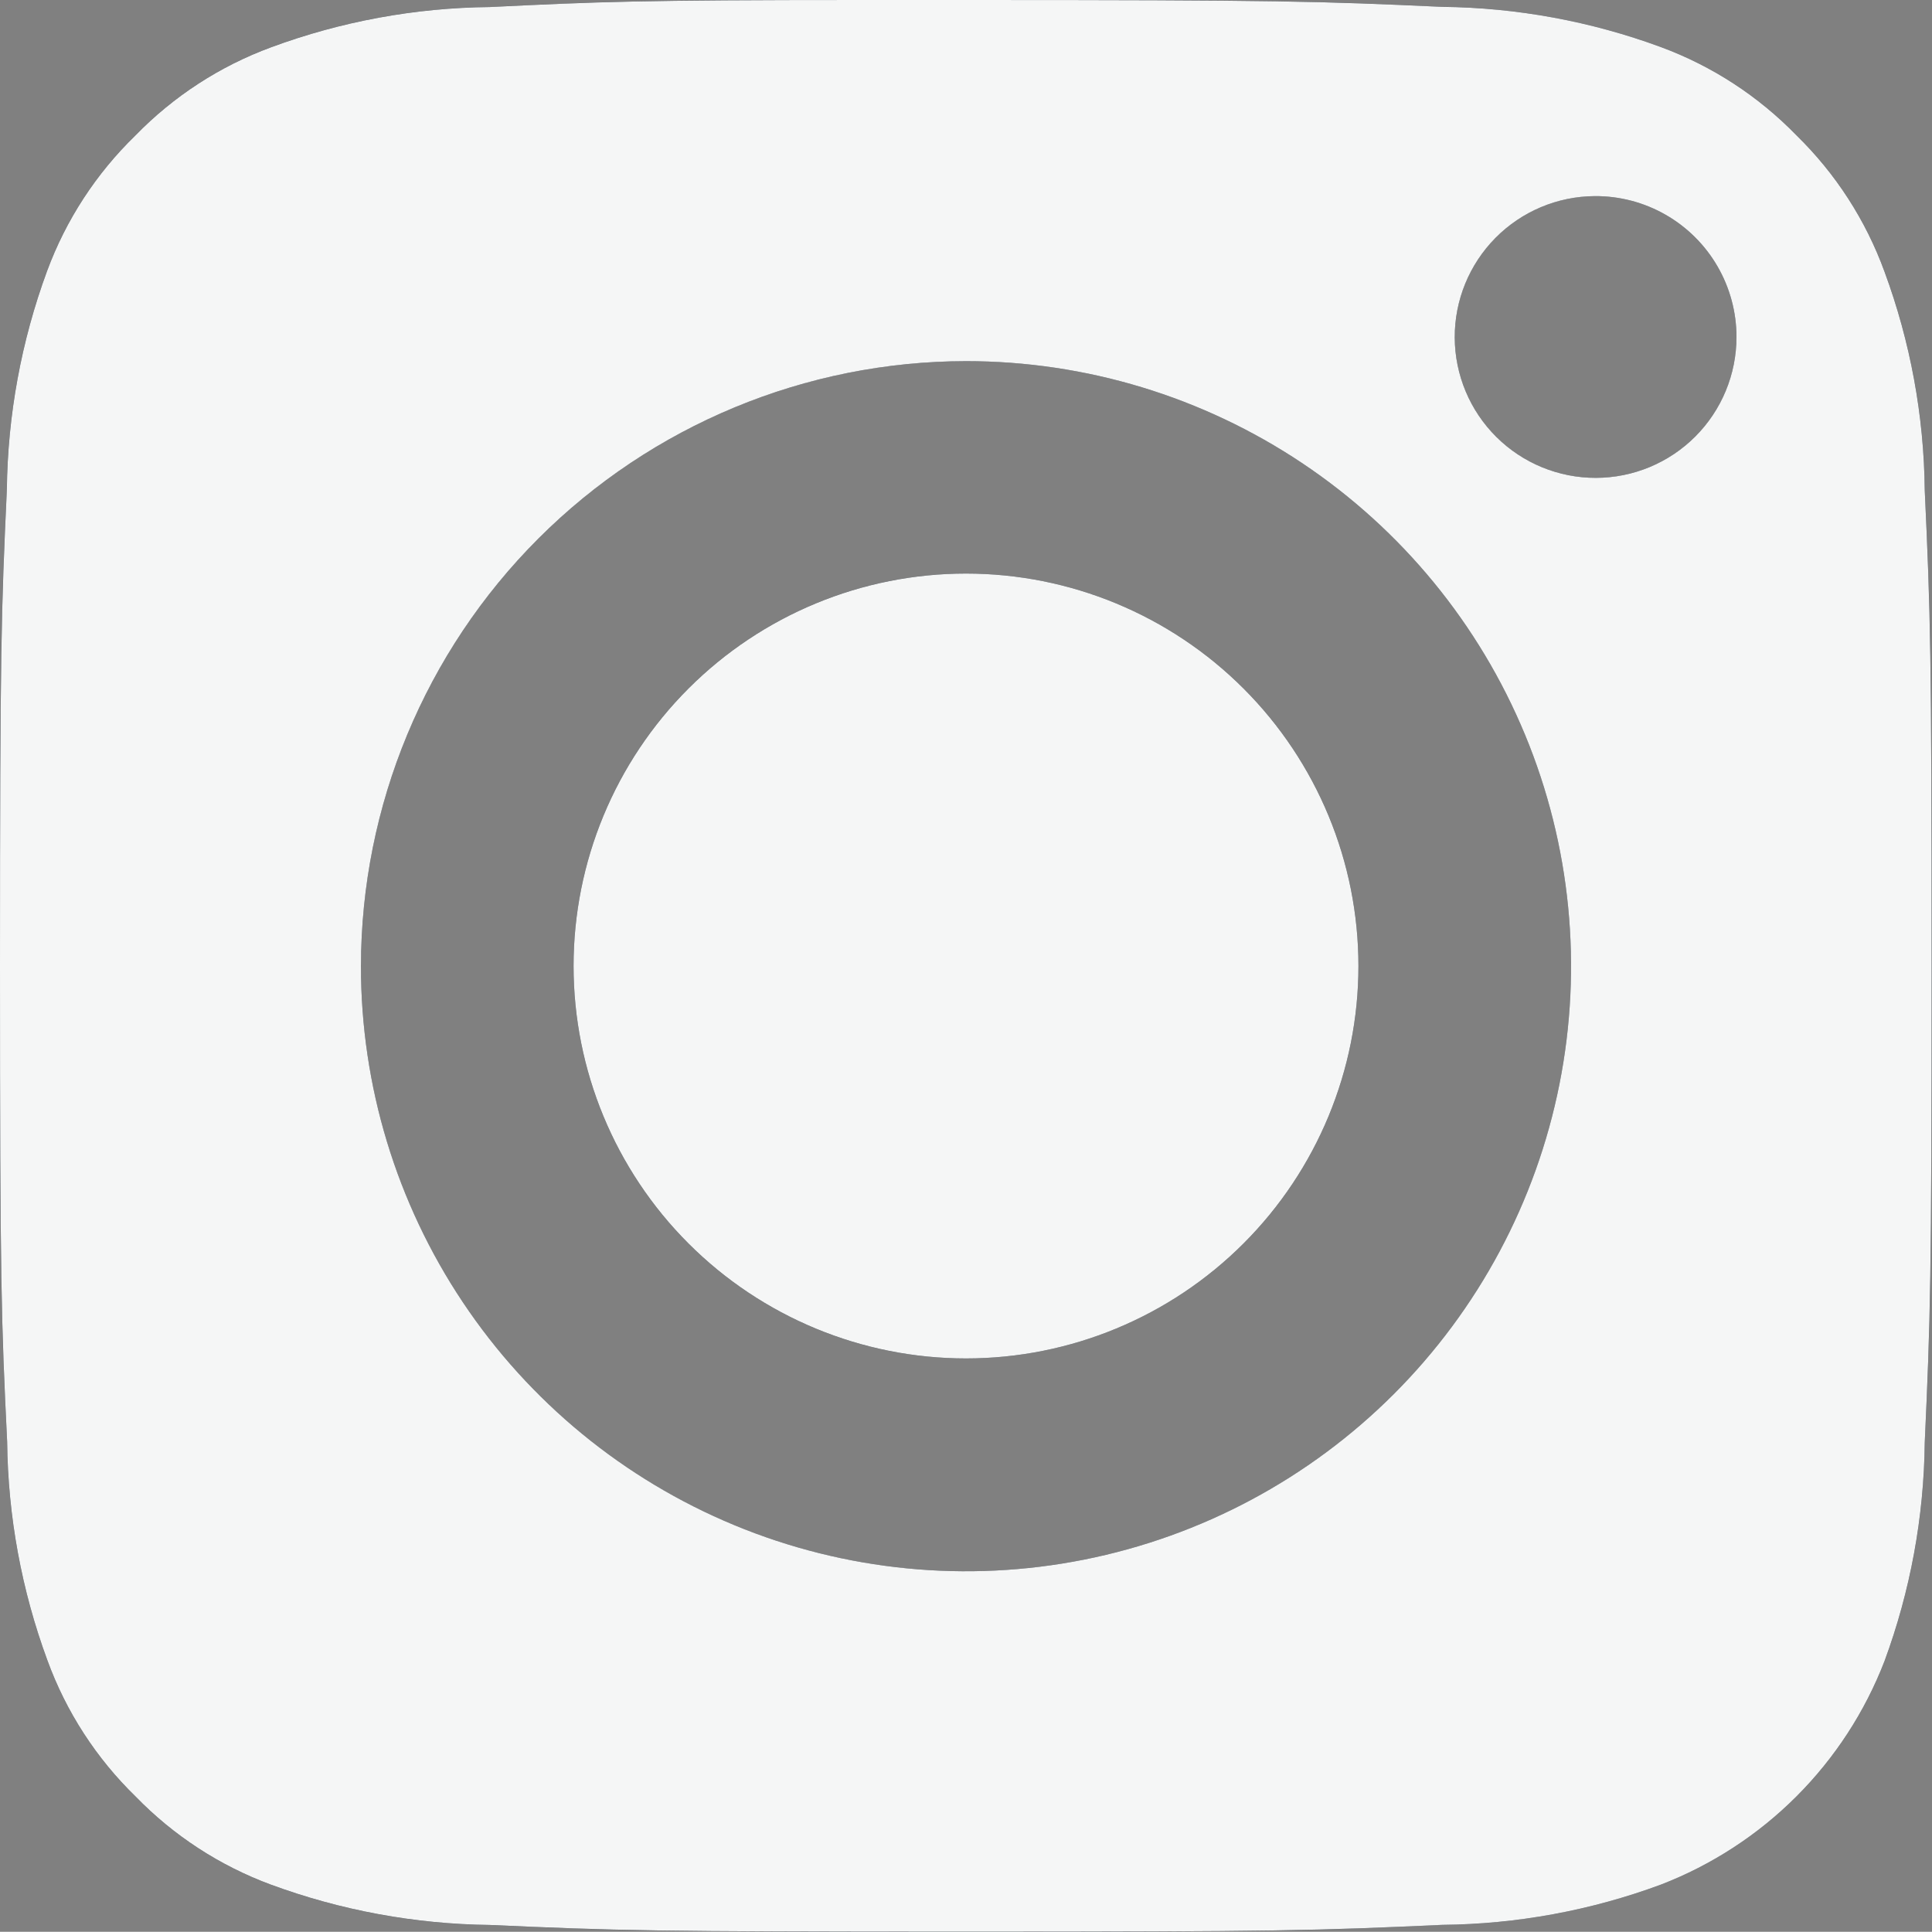 <svg id="icons_social_facebook" data-name="icons/social/facebook" xmlns="http://www.w3.org/2000/svg" xmlns:xlink="http://www.w3.org/1999/xlink" width="19.2" height="19.198" viewBox="0 0 19.2 19.198">
  <rect x="0" y="0" width="19.2" height="19.198" fill="#808080" stroke="none"/>
  <defs>
    <clipPath id="clip-path">
      <path id="Mask" d="M4.868,19.13a6.515,6.515,0,0,1-2.174-.4,3.623,3.623,0,0,1-1.346-.876A3.614,3.614,0,0,1,.471,16.5a6.48,6.48,0,0,1-.4-2.173C.012,13.117,0,12.75,0,9.6S.012,6.08.068,4.867a6.5,6.5,0,0,1,.4-2.174,3.629,3.629,0,0,1,.877-1.346A3.629,3.629,0,0,1,2.694.47a6.447,6.447,0,0,1,2.174-.4C5.953.017,6.363,0,8.55,0L9.6,0c3.129,0,3.5.012,4.732.068a6.48,6.48,0,0,1,2.174.4,3.631,3.631,0,0,1,1.346.876A3.626,3.626,0,0,1,18.728,2.7a6.46,6.46,0,0,1,.4,2.174c.057,1.229.068,1.6.068,4.73s-.012,3.5-.068,4.73a6.48,6.48,0,0,1-.4,2.174,3.877,3.877,0,0,1-2.222,2.221,6.429,6.429,0,0,1-2.174.4c-1.249.057-1.622.068-4.732.068S6.117,19.186,4.868,19.13ZM3.587,9.6A6.013,6.013,0,1,0,9.6,3.589,6.02,6.02,0,0,0,3.587,9.6ZM15.848,1.949a1.4,1.4,0,1,0,1.409,1.4,1.4,1.4,0,0,0-1.409-1.4ZM5.7,9.6a3.9,3.9,0,1,1,3.9,3.9A3.9,3.9,0,0,1,5.7,9.6Z" fill="#212b36"/>
    </clipPath>
  </defs>
  <path id="Mask-2" data-name="Mask" d="M4.868,19.13a6.515,6.515,0,0,1-2.174-.4,3.623,3.623,0,0,1-1.346-.876A3.614,3.614,0,0,1,.471,16.5a6.48,6.48,0,0,1-.4-2.173C.012,13.117,0,12.75,0,9.6S.012,6.08.068,4.867a6.5,6.5,0,0,1,.4-2.174,3.629,3.629,0,0,1,.877-1.346A3.629,3.629,0,0,1,2.694.47a6.447,6.447,0,0,1,2.174-.4C5.953.017,6.363,0,8.55,0L9.6,0c3.129,0,3.5.012,4.732.068a6.48,6.48,0,0,1,2.174.4,3.631,3.631,0,0,1,1.346.876A3.626,3.626,0,0,1,18.728,2.7a6.46,6.46,0,0,1,.4,2.174c.057,1.229.068,1.6.068,4.73s-.012,3.5-.068,4.73a6.48,6.48,0,0,1-.4,2.174,3.877,3.877,0,0,1-2.222,2.221,6.429,6.429,0,0,1-2.174.4c-1.249.057-1.622.068-4.732.068S6.117,19.186,4.868,19.13ZM3.587,9.6A6.013,6.013,0,1,0,9.6,3.589,6.02,6.02,0,0,0,3.587,9.6ZM15.848,1.949a1.4,1.4,0,1,0,1.409,1.4,1.4,1.4,0,0,0-1.409-1.4ZM5.7,9.6a3.9,3.9,0,1,1,3.9,3.9A3.9,3.9,0,0,1,5.7,9.6Z" fill="#212b36"/>
  <g id="icons_social_facebook-2" data-name="icons/social/facebook" clip-path="url(#clip-path)">
    <g id="Color" transform="translate(-1.2 -1.2)">
      <rect id="color_background" data-name="color/background" width="21.6" height="21.6" rx="4" fill="#f5f6f6"/>
    </g>
  </g>
</svg>
